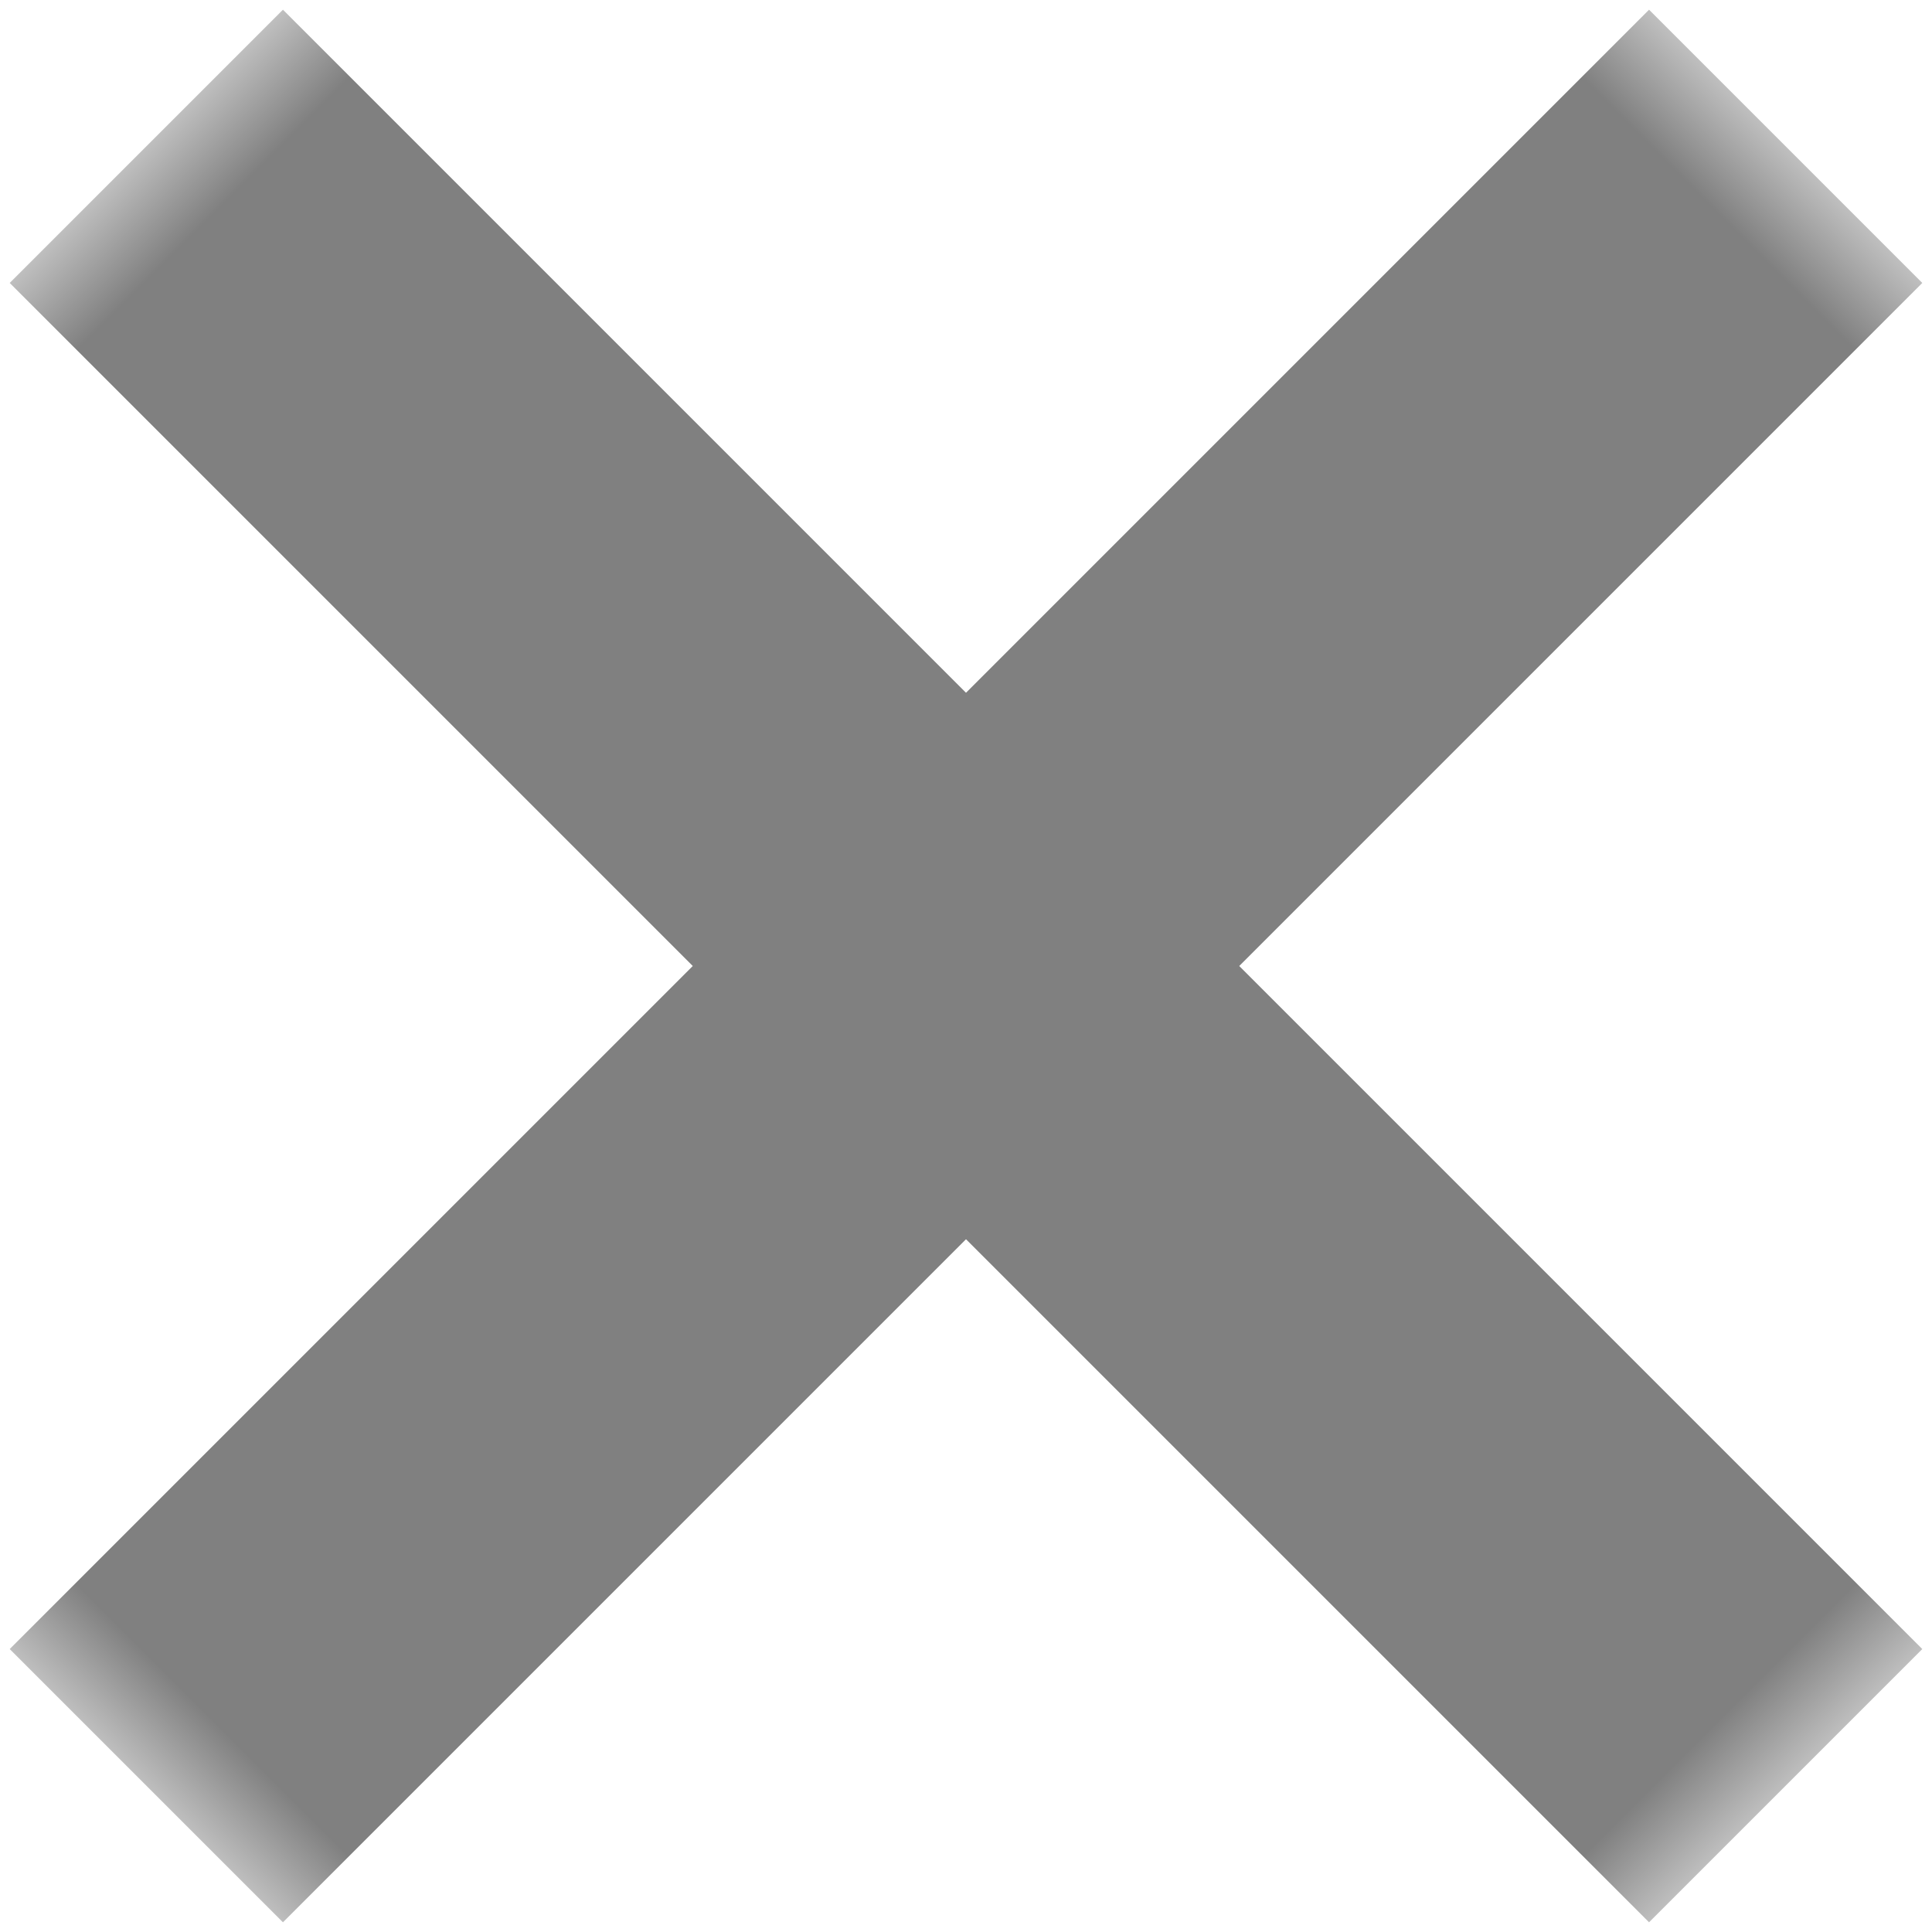 <?xml version="1.0" encoding="UTF-8"?>
<svg width="10px" height="10px" viewBox="0 0 10 10" version="1.1" xmlns="http://www.w3.org/2000/svg" xmlns:xlink="http://www.w3.org/1999/xlink">
    <!-- Generator: Sketch 49.3 (51167) - http://www.bohemiancoding.com/sketch -->
    <title>icon-delete</title>
    <desc>Created with Sketch.</desc>
    <defs>
        <rect id="path-1" x="0" y="0" width="12" height="12"></rect>
    </defs>
    <g id="Page-1" stroke="none" stroke-width="1" fill="none" fill-rule="evenodd">
        <g id="规范" transform="translate(-100, -242)">
            <g id="icon-delete" transform="translate(99, 241)">
                <mask id="mask-2" fill="white">
                    <use xlink:href="#path-1"></use>
                </mask>
                <g id="Mask"></g>
                <path d="M5,5 L5,0 L7,0 L7,5 L12,5 L12,7 L7,7 L7,12 L5,12 L5,7 L0,7 L0,5 L5,5 Z" id="Combined-Shape" fill="#808080" mask="url(#mask-2)" transform="translate(6, 6) rotate(45) translate(-6, -6) "></path>
            </g>
        </g>
    </g>
</svg>